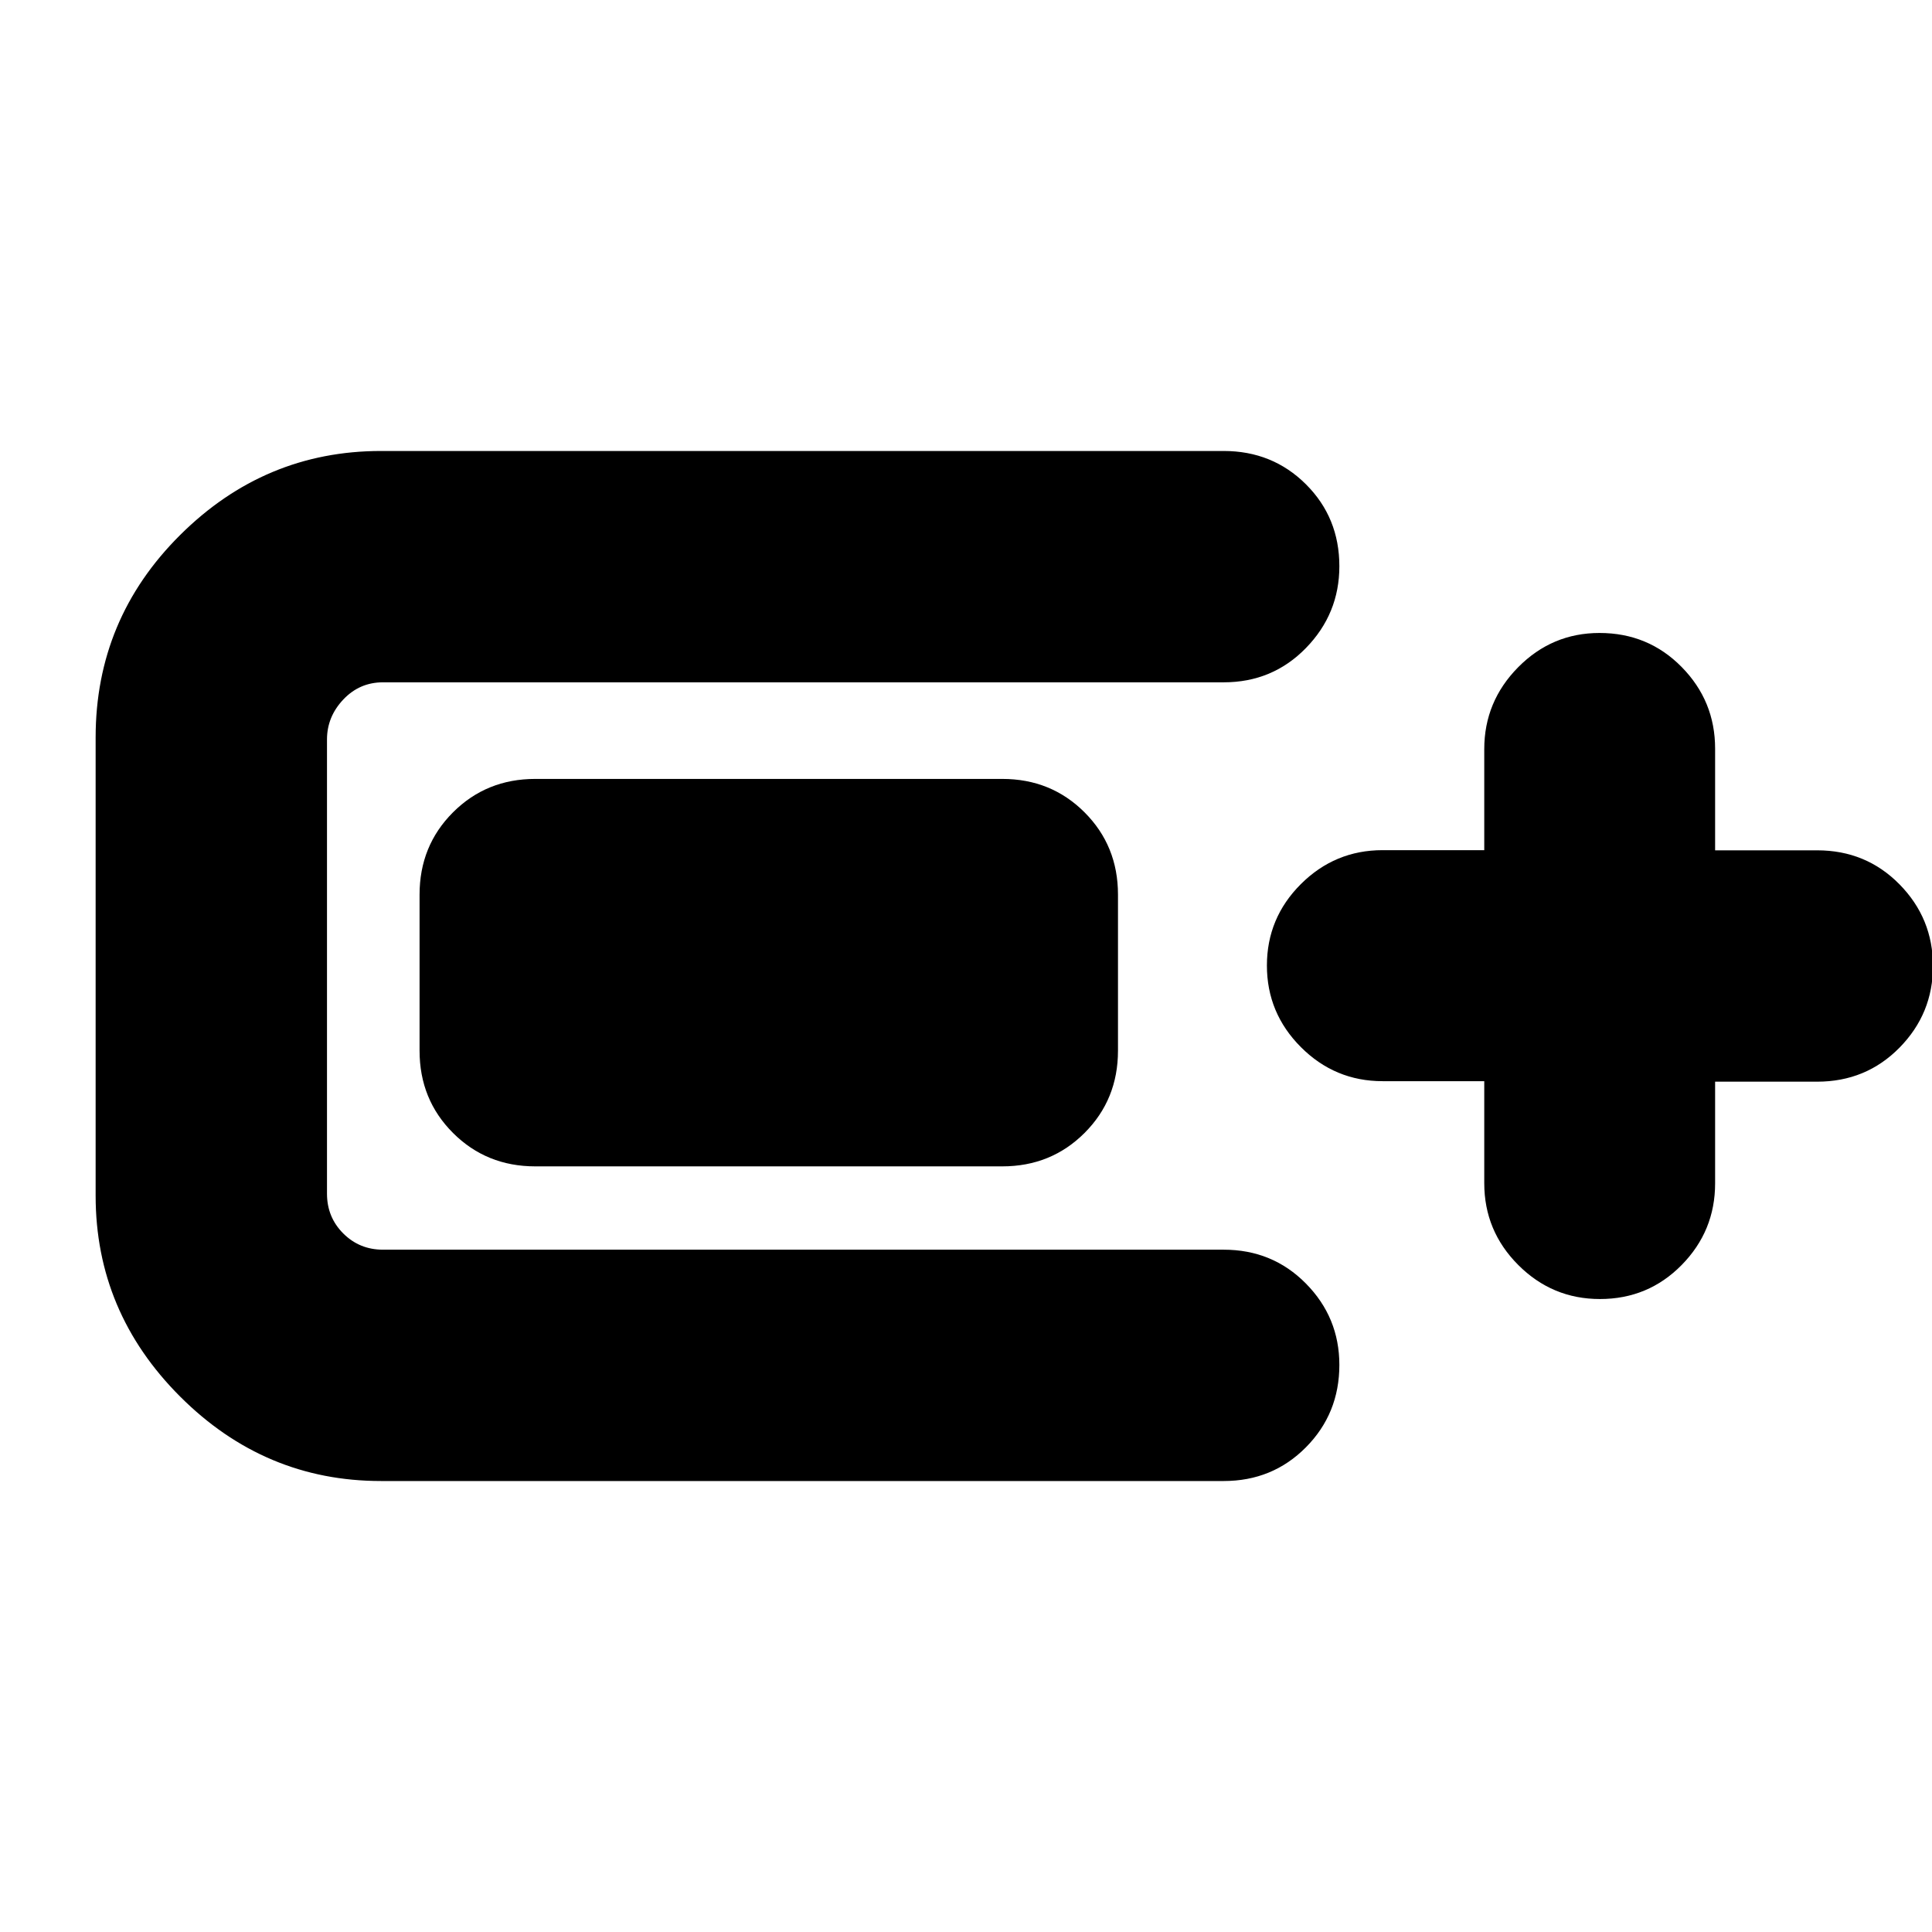 <svg xmlns="http://www.w3.org/2000/svg" height="20" viewBox="0 -960 960 960" width="20"><path d="M189.3-224.09q-57.82 0-99.8-41.97-41.98-41.98-41.98-99.81v-227.7q0-58.82 41.98-100.58t99.8-41.76h418.74q24.26 0 40.87 16.55 16.61 16.55 16.61 40.71 0 23.61-16.61 40.65t-40.87 17.04H190.3q-11.67 0-19.75 8.58-8.07 8.57-8.07 19.81v225.7q0 11.68 8.07 19.75 8.08 8.08 19.75 8.08h417.74q24.26 0 40.87 16.83 16.61 16.83 16.61 40.43 0 24.17-16.61 40.93-16.61 16.76-40.87 16.76H189.3Zm19.18-213.82v-77.57q0-24.25 16.61-40.87 16.61-16.61 40.87-16.61h232.08q24.26 0 40.87 16.61 16.61 16.62 16.61 40.87v77.57q0 24.25-16.61 40.86t-40.87 16.61H265.96q-24.26 0-40.87-16.61-16.61-16.61-16.61-40.86Zm529.04 15.14H687q-23.69 0-40.59-16.92-16.89-16.92-16.89-40.54 0-23.63 16.89-40.48 16.9-16.85 40.59-16.85h50.52v-50.21q0-23.62 16.83-40.67 16.84-17.04 40.44-17.04 24.17 0 40.8 16.89 16.64 16.9 16.64 40.59v50.52h50.69q24.29 0 40.92 16.89 16.64 16.9 16.64 40.59 0 23.69-16.64 40.59-16.63 16.89-40.92 16.89h-50.69V-372q0 23.69-16.64 40.59-16.63 16.89-40.59 16.89-23.69 0-40.59-16.92-16.89-16.92-16.89-40.64v-50.69Z"/></svg>